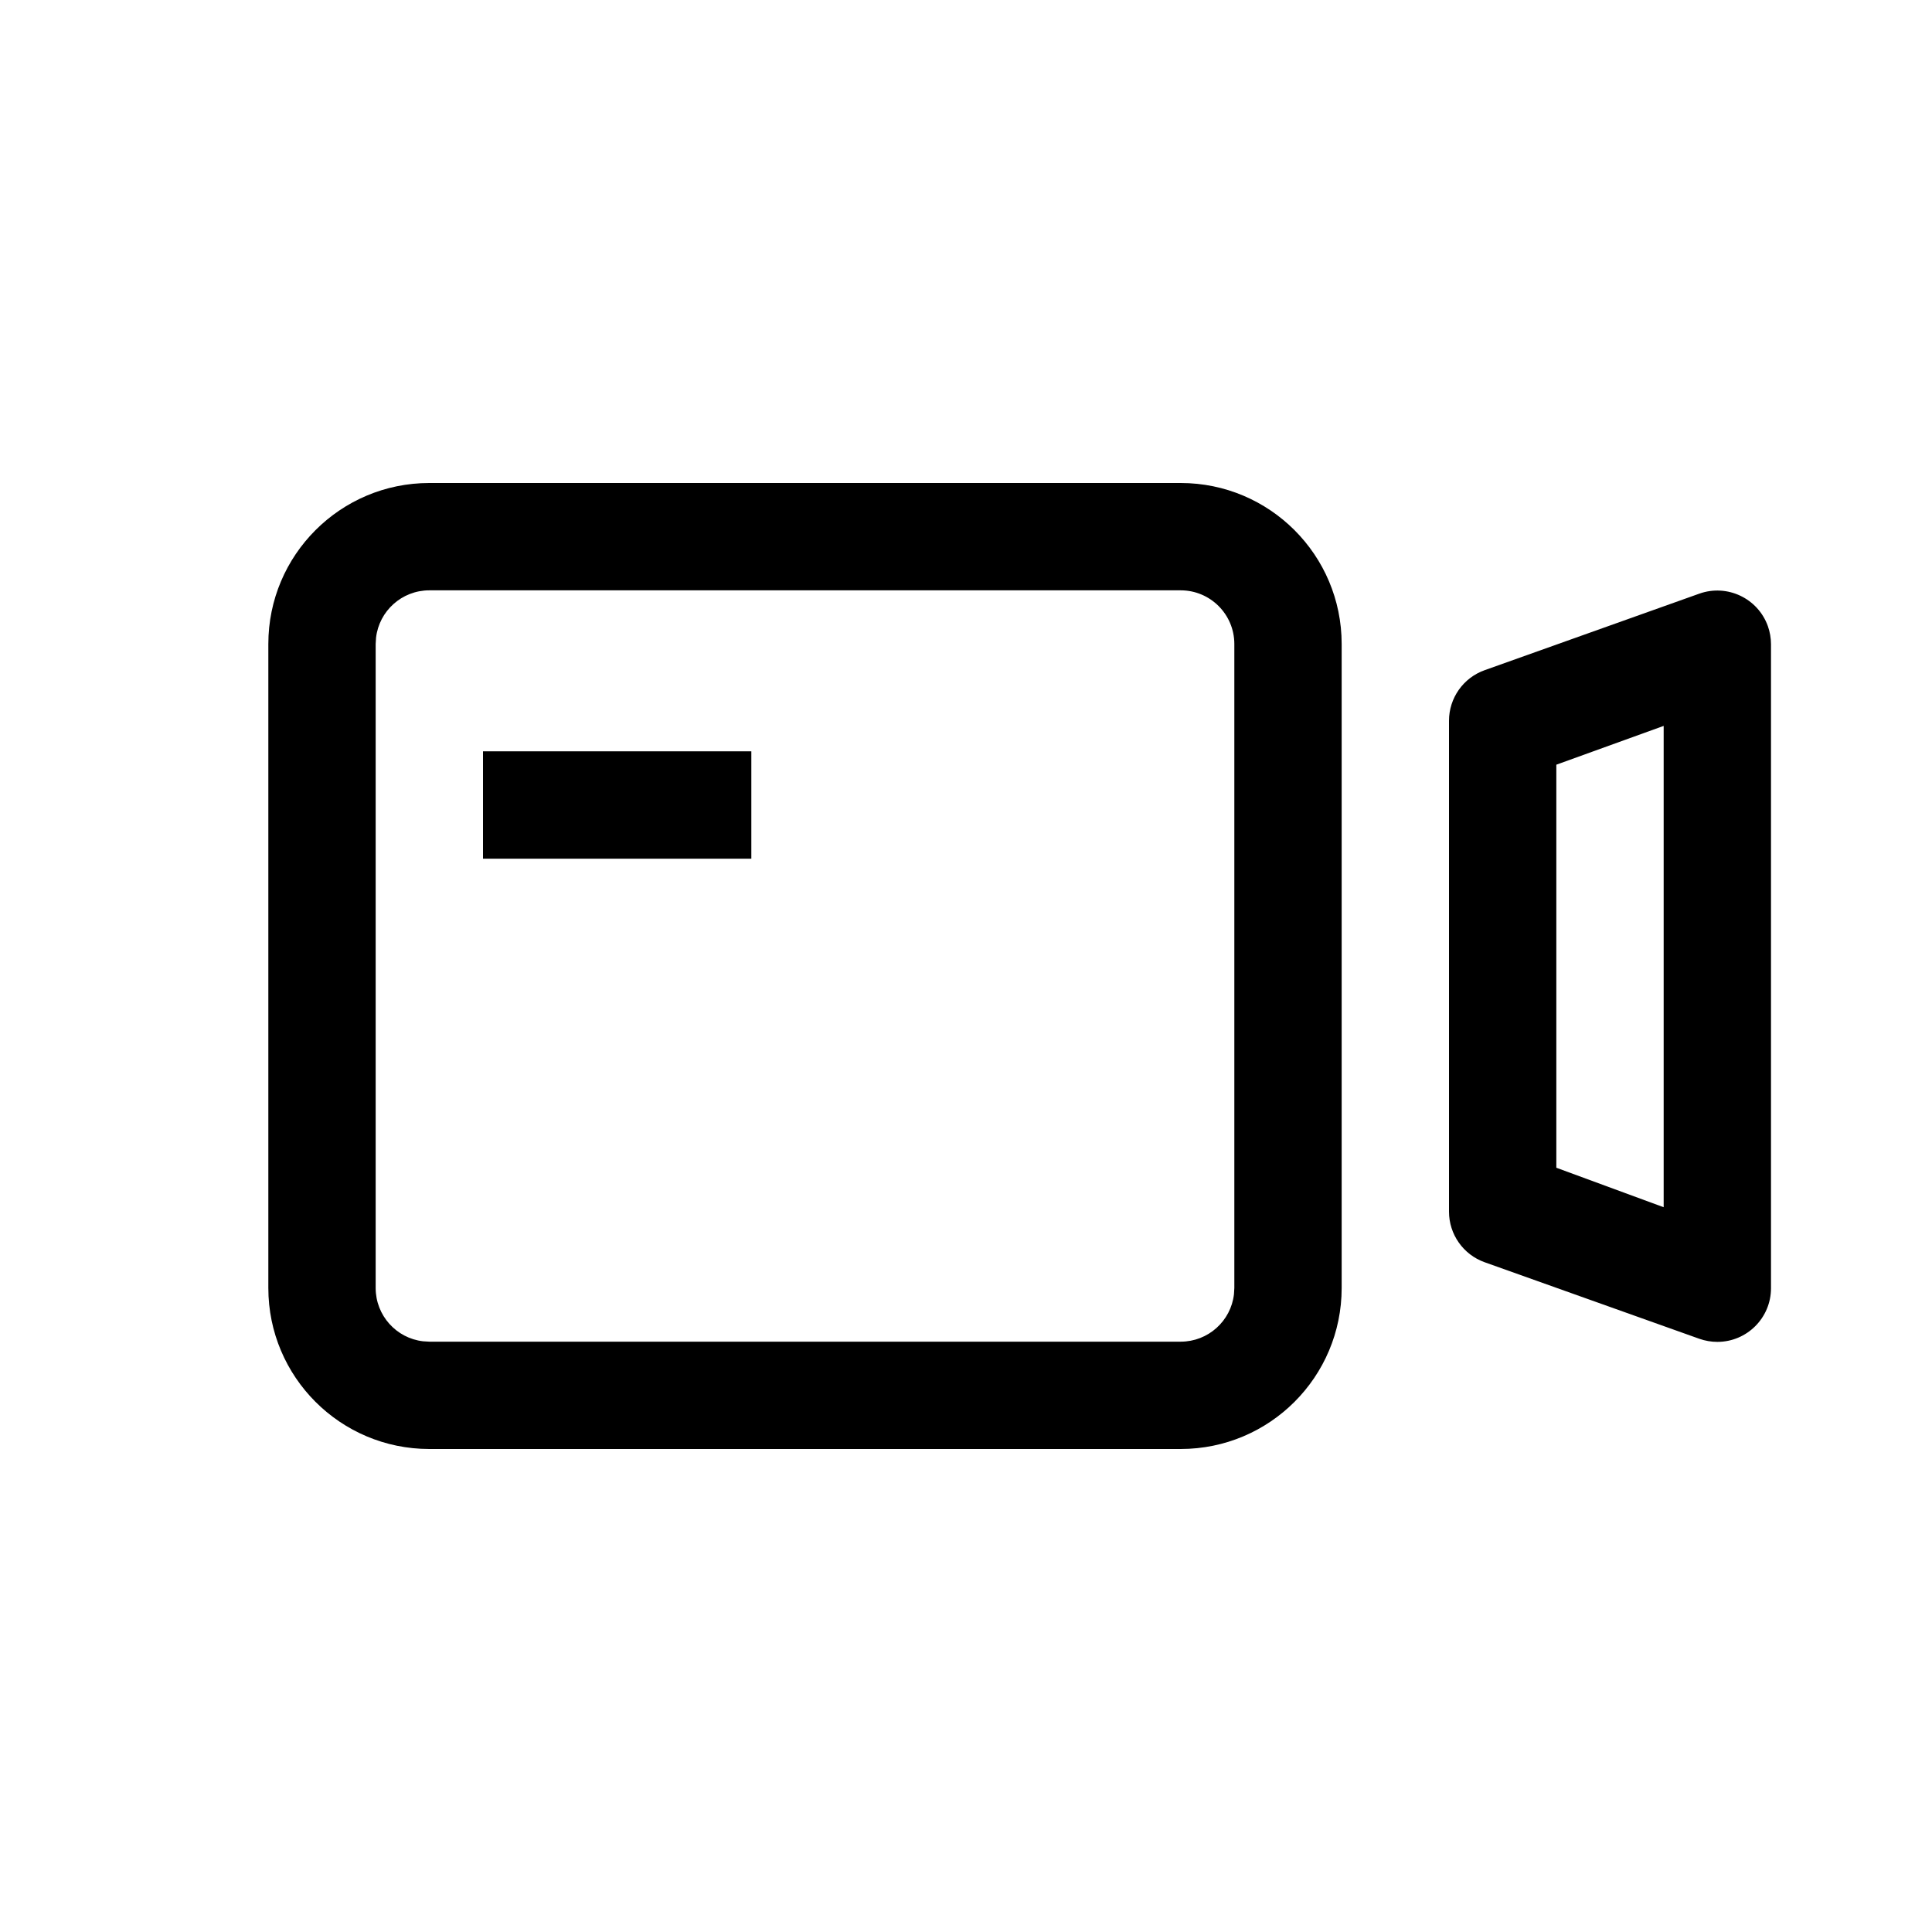 <svg xmlns="http://www.w3.org/2000/svg" width="36" height="36" viewBox="0 0 36 36">
    <path fill-rule="evenodd" d="M22 9c1.657 0 3 1.343 3 3v12c0 1.657-1.343 3-3 3H8c-1.657 0-3-1.343-3-3V12c0-1.657 1.343-3 3-3h14zm10.942 2.668c.038.108.058.222.058.336v12c0 .552-.448 1-1 1-.114 0-.228-.02-.336-.058l-4-1.426c-.398-.142-.664-.52-.664-.942V13.43c0-.423.266-.8.664-.942l4-1.426c.52-.185 1.092.086 1.278.606zM22 11H8c-.513 0-.936.386-.993.883L7 12v12c0 .513.386.936.883.993L8 25h14c.513 0 .936-.386.993-.883L23 24V12c0-.552-.448-1-1-1zm9 2.526l-2 .723v7.51l2 .736v-8.969zM14 14v2H9v-2h5z"/>
</svg>
